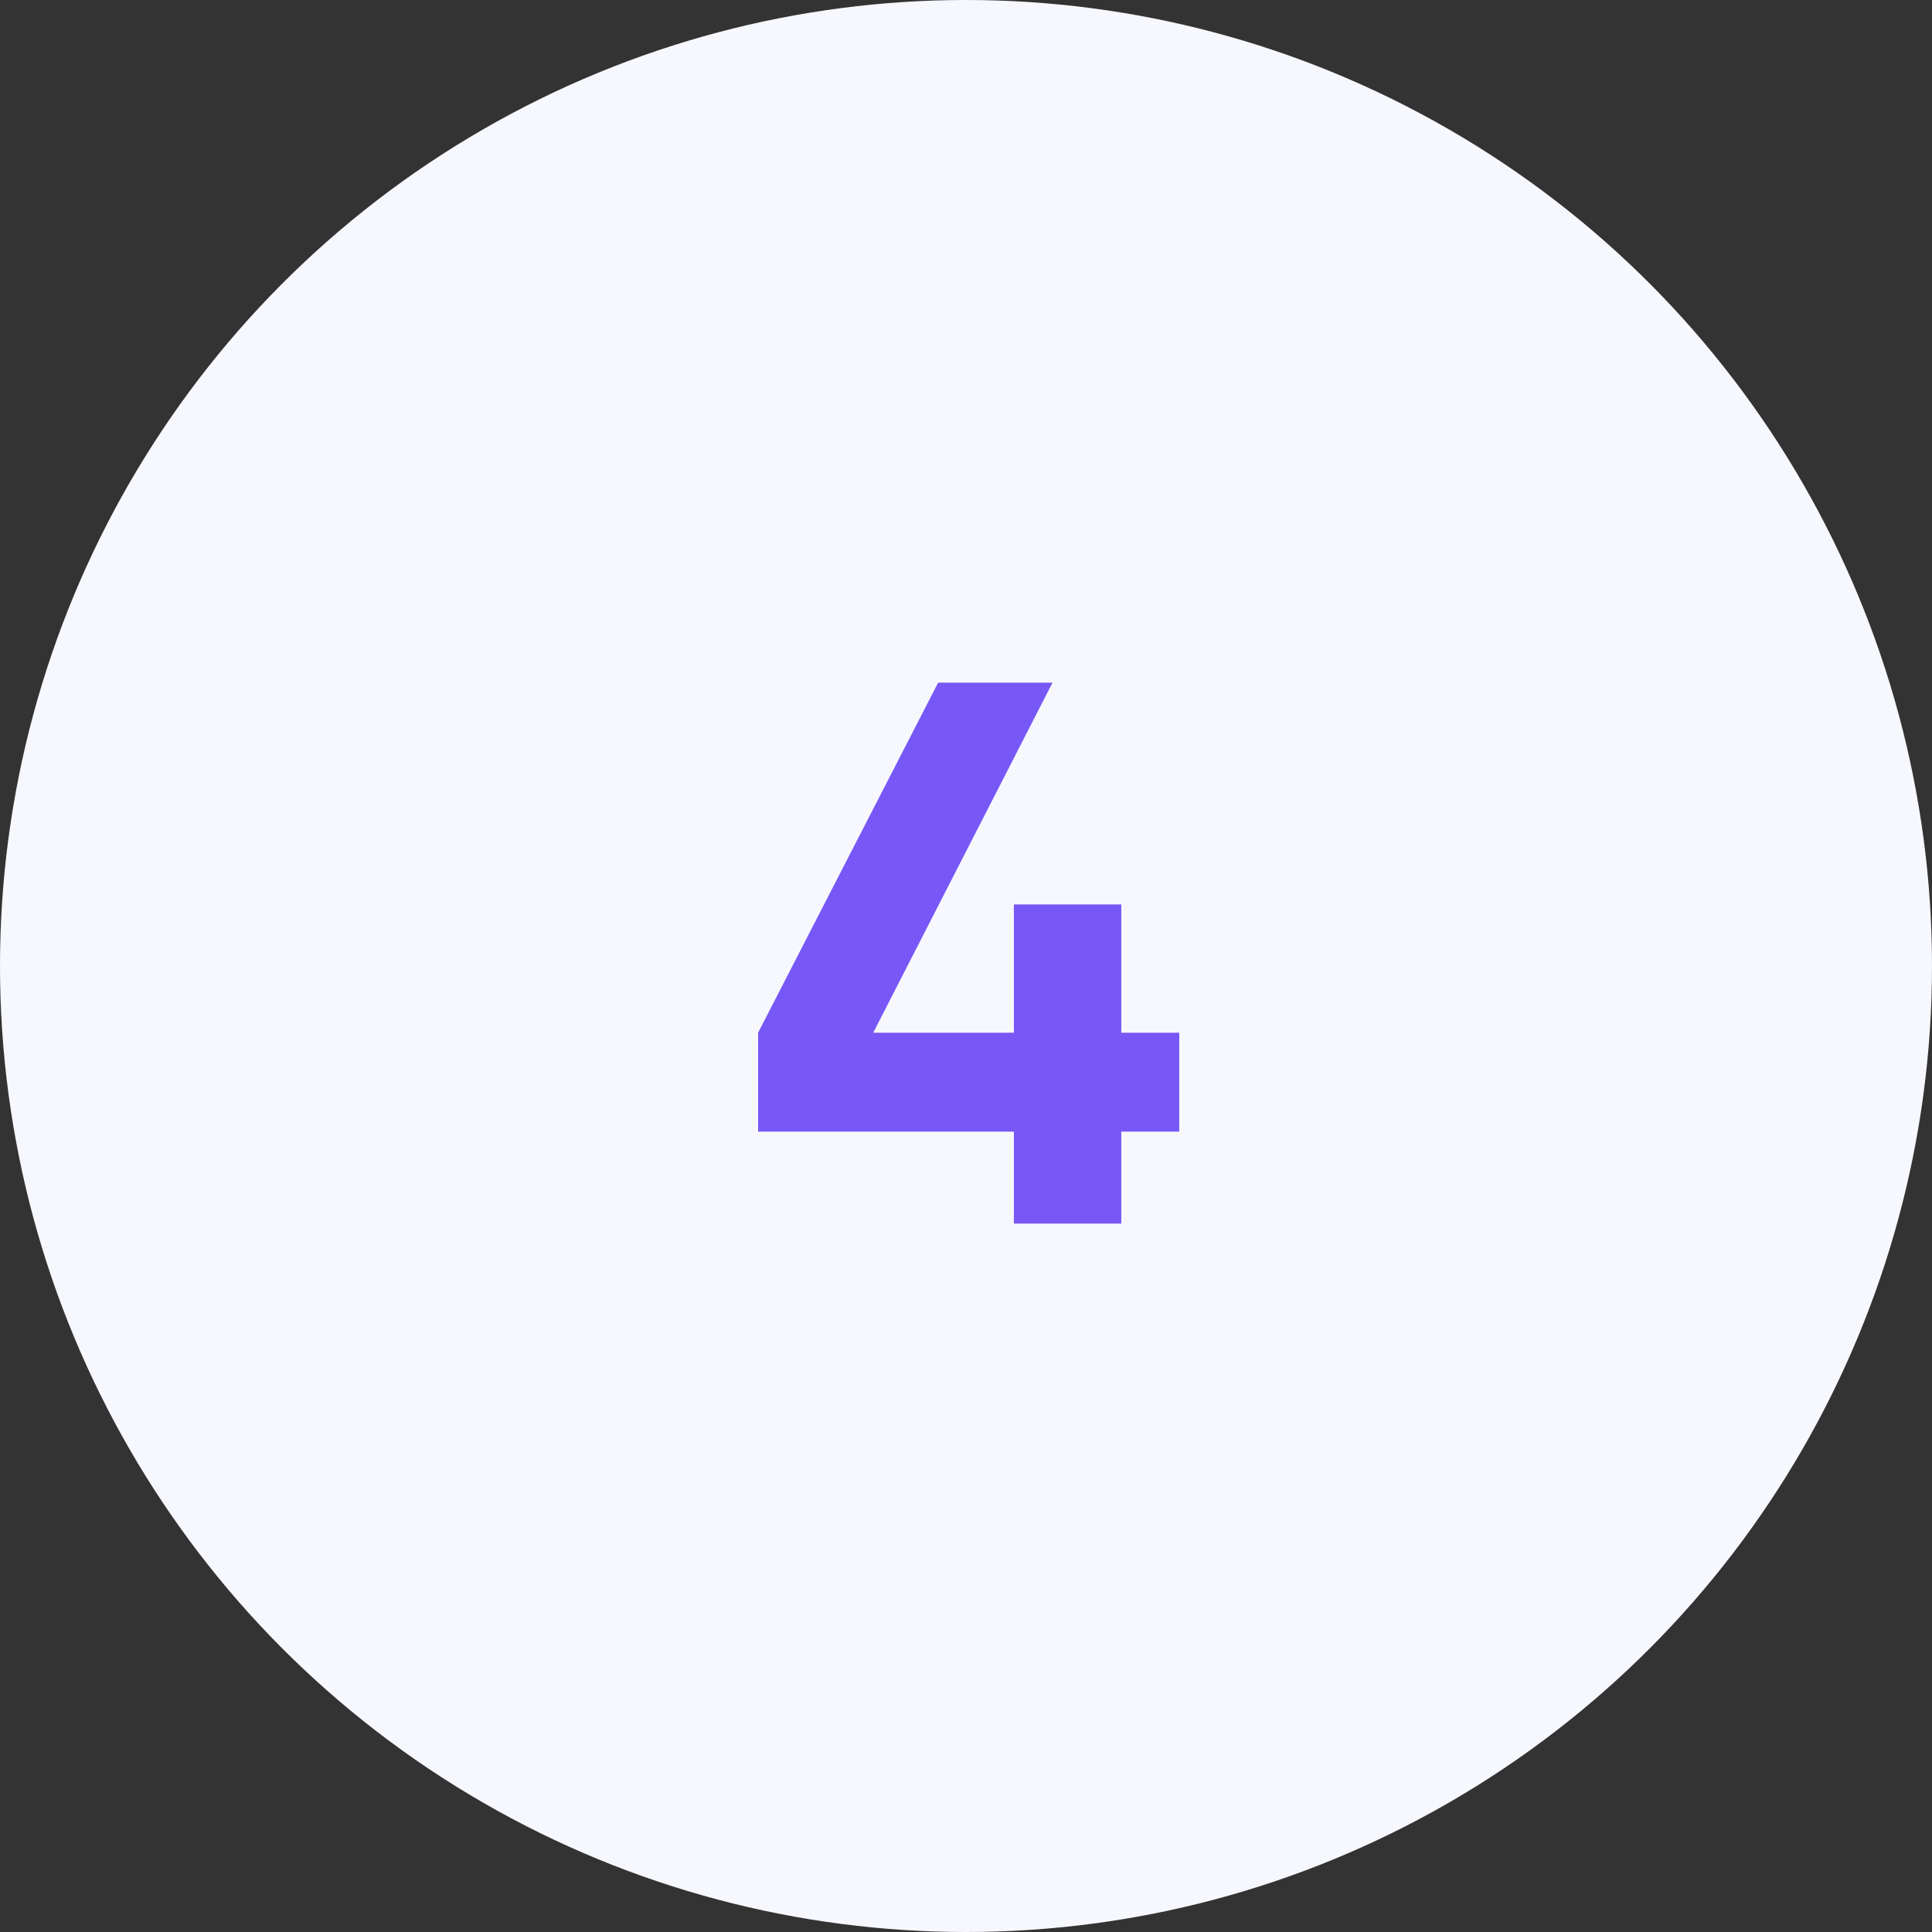 <svg width="60" height="60" viewBox="0 0 60 60" fill="none" xmlns="http://www.w3.org/2000/svg">
    <rect x="0" y="0" width="60" height="60" fill="#333333" stroke="none"/>
    <circle cx="30" cy="30" r="30" fill="#F7F8FE"/>
    <path d="M36.623 32.072V35.144H34.823V38H31.487V35.144H23.543V32.072L29.135 21.2H32.687L27.119 32.072H31.487V28.088H34.823V32.072H36.623Z" fill="#7758F6"/>
</svg>
